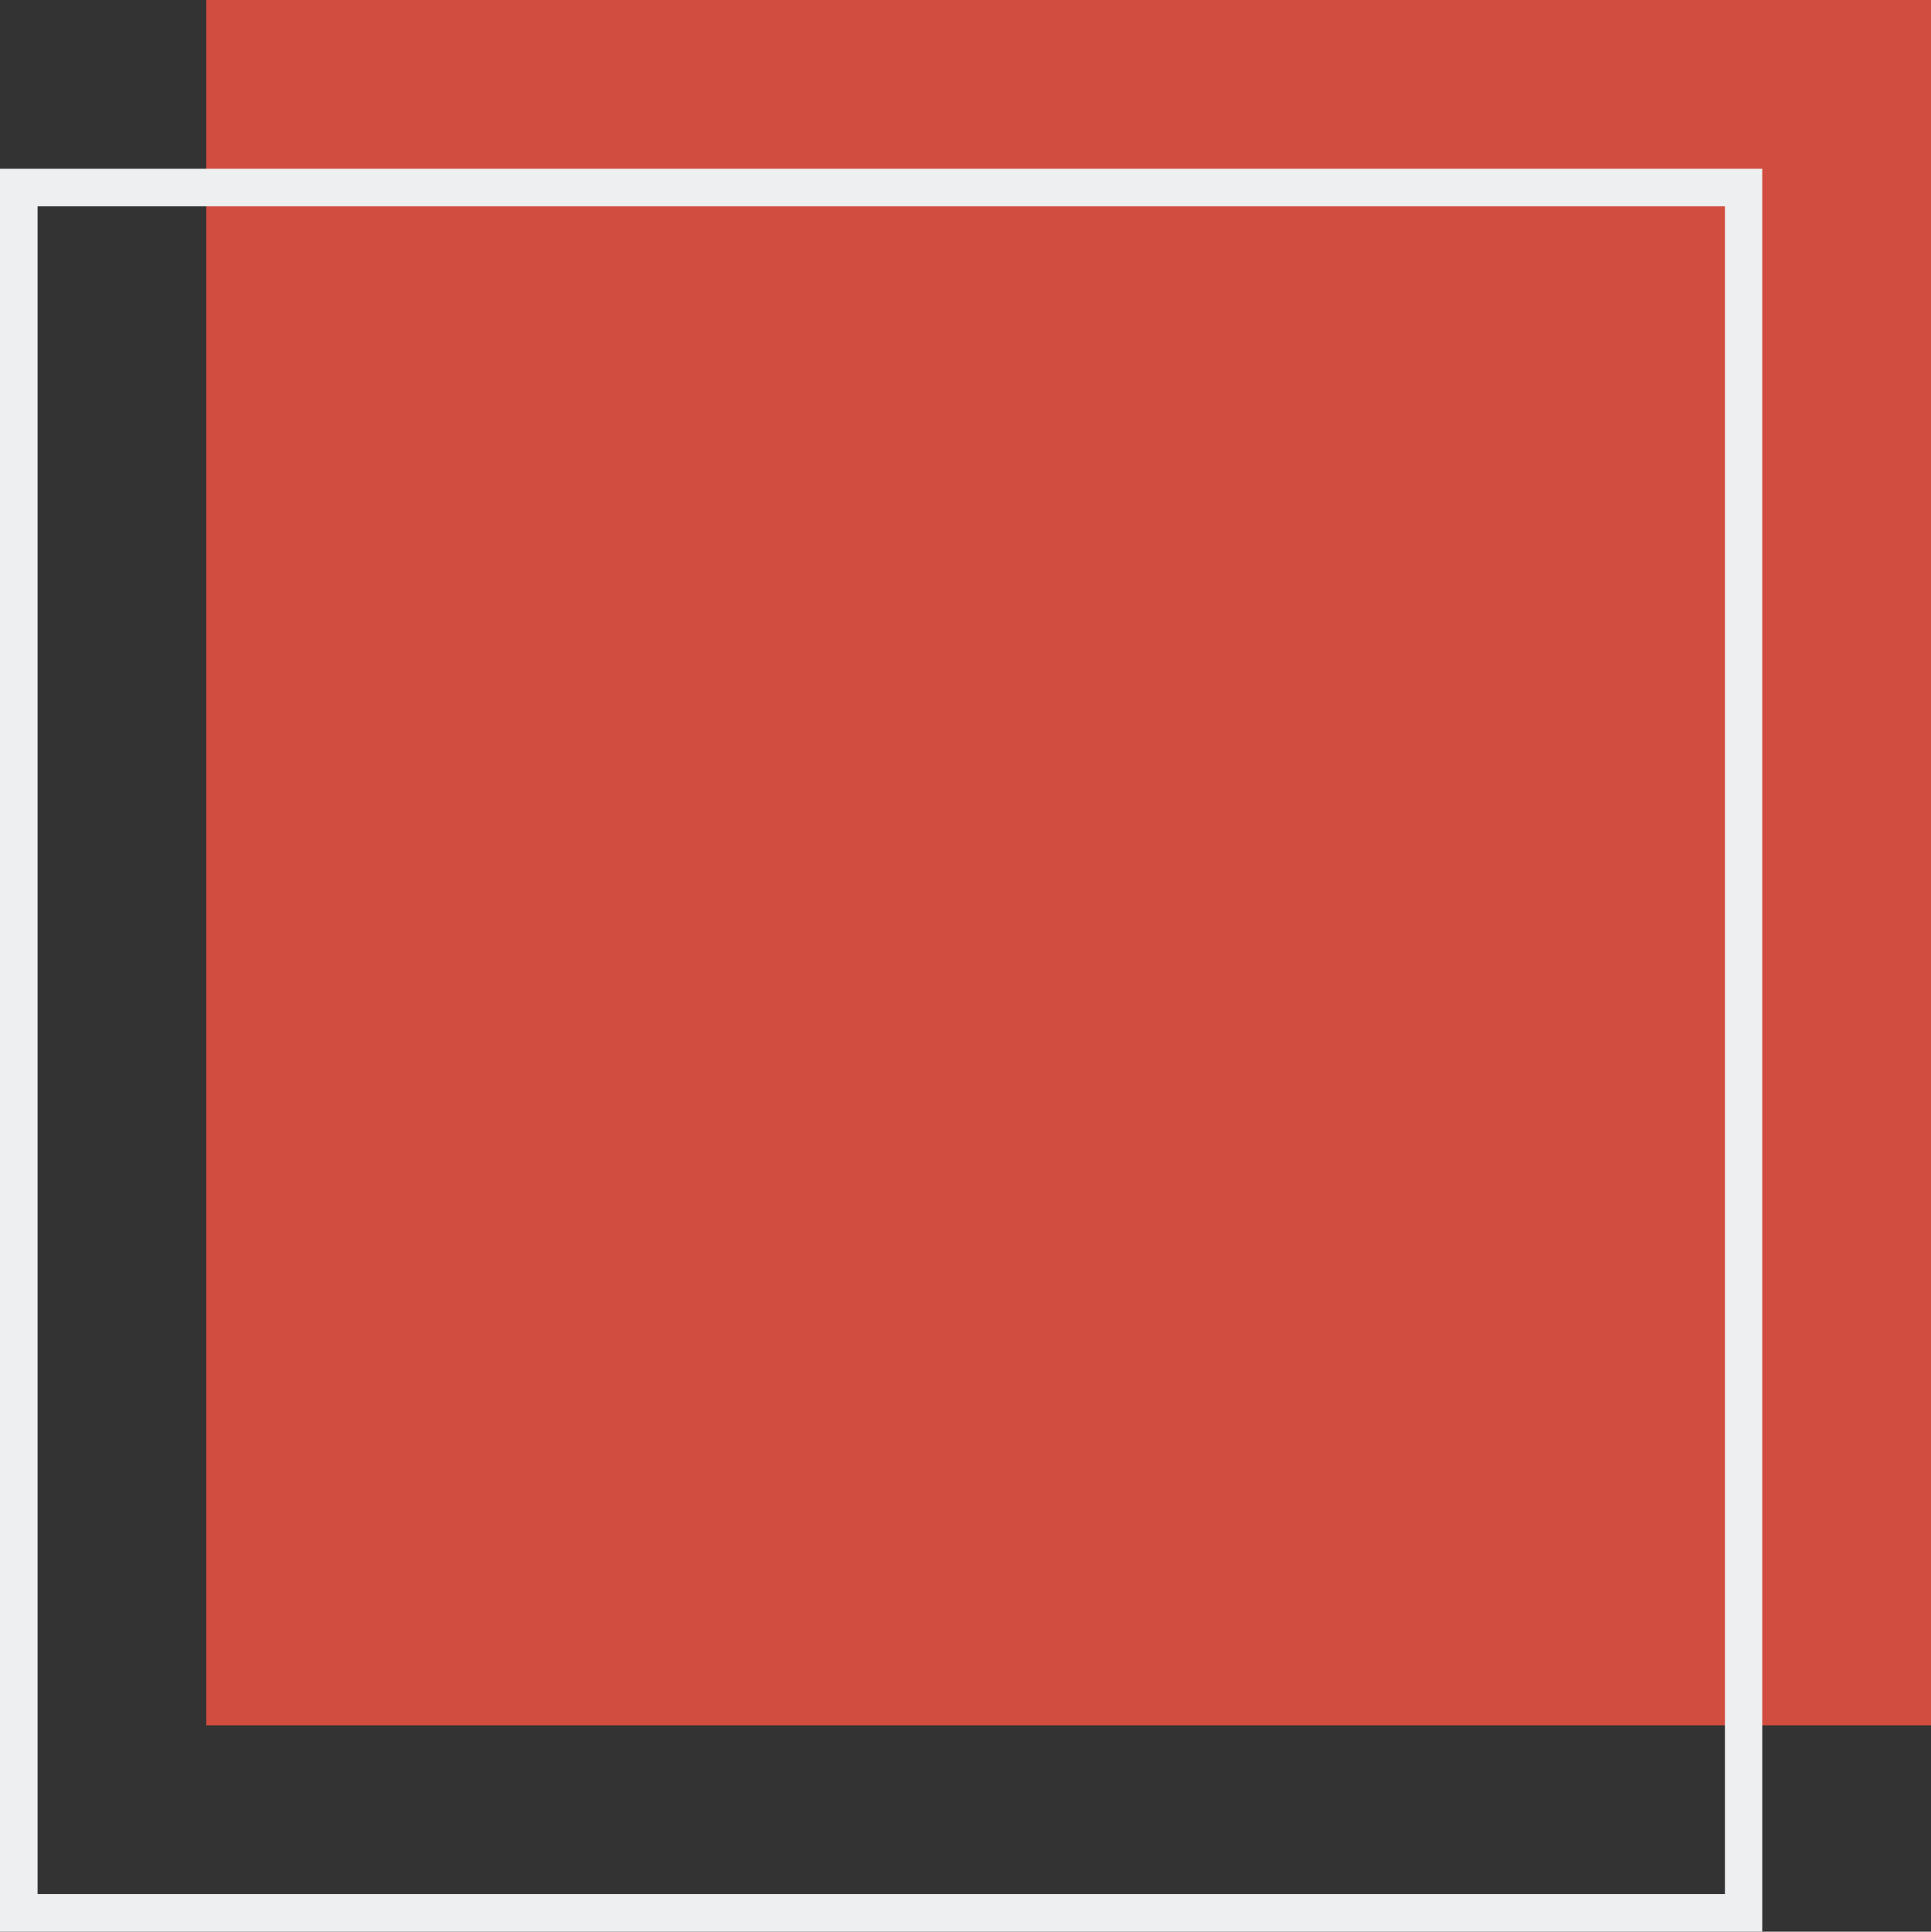 <?xml version="1.0" encoding="UTF-8"?>
<svg id="Layer_1" data-name="Layer 1" xmlns="http://www.w3.org/2000/svg" version="1.1" viewBox="0 0 858.3 858.5">
  <rect x="0" y="0" width="858.3" height="858.5" fill="#333333" stroke="none"/>
  <defs>
    <style>
      .cls-1 {
        fill: #d14d40;
      }

      .cls-1, .cls-2 {
        stroke-width: 0px;
      }

      .cls-2 {
        fill: #edeff0;
      }
    </style>
  </defs>
  <rect class="cls-1" x="91.7" width="766.7" height="766.8"/>
  <path class="cls-2" d="M783.3,858.5H0V75h783.3v783.5ZM16.7,841.8h750V91.7H16.7v750.2Z"/>
</svg>